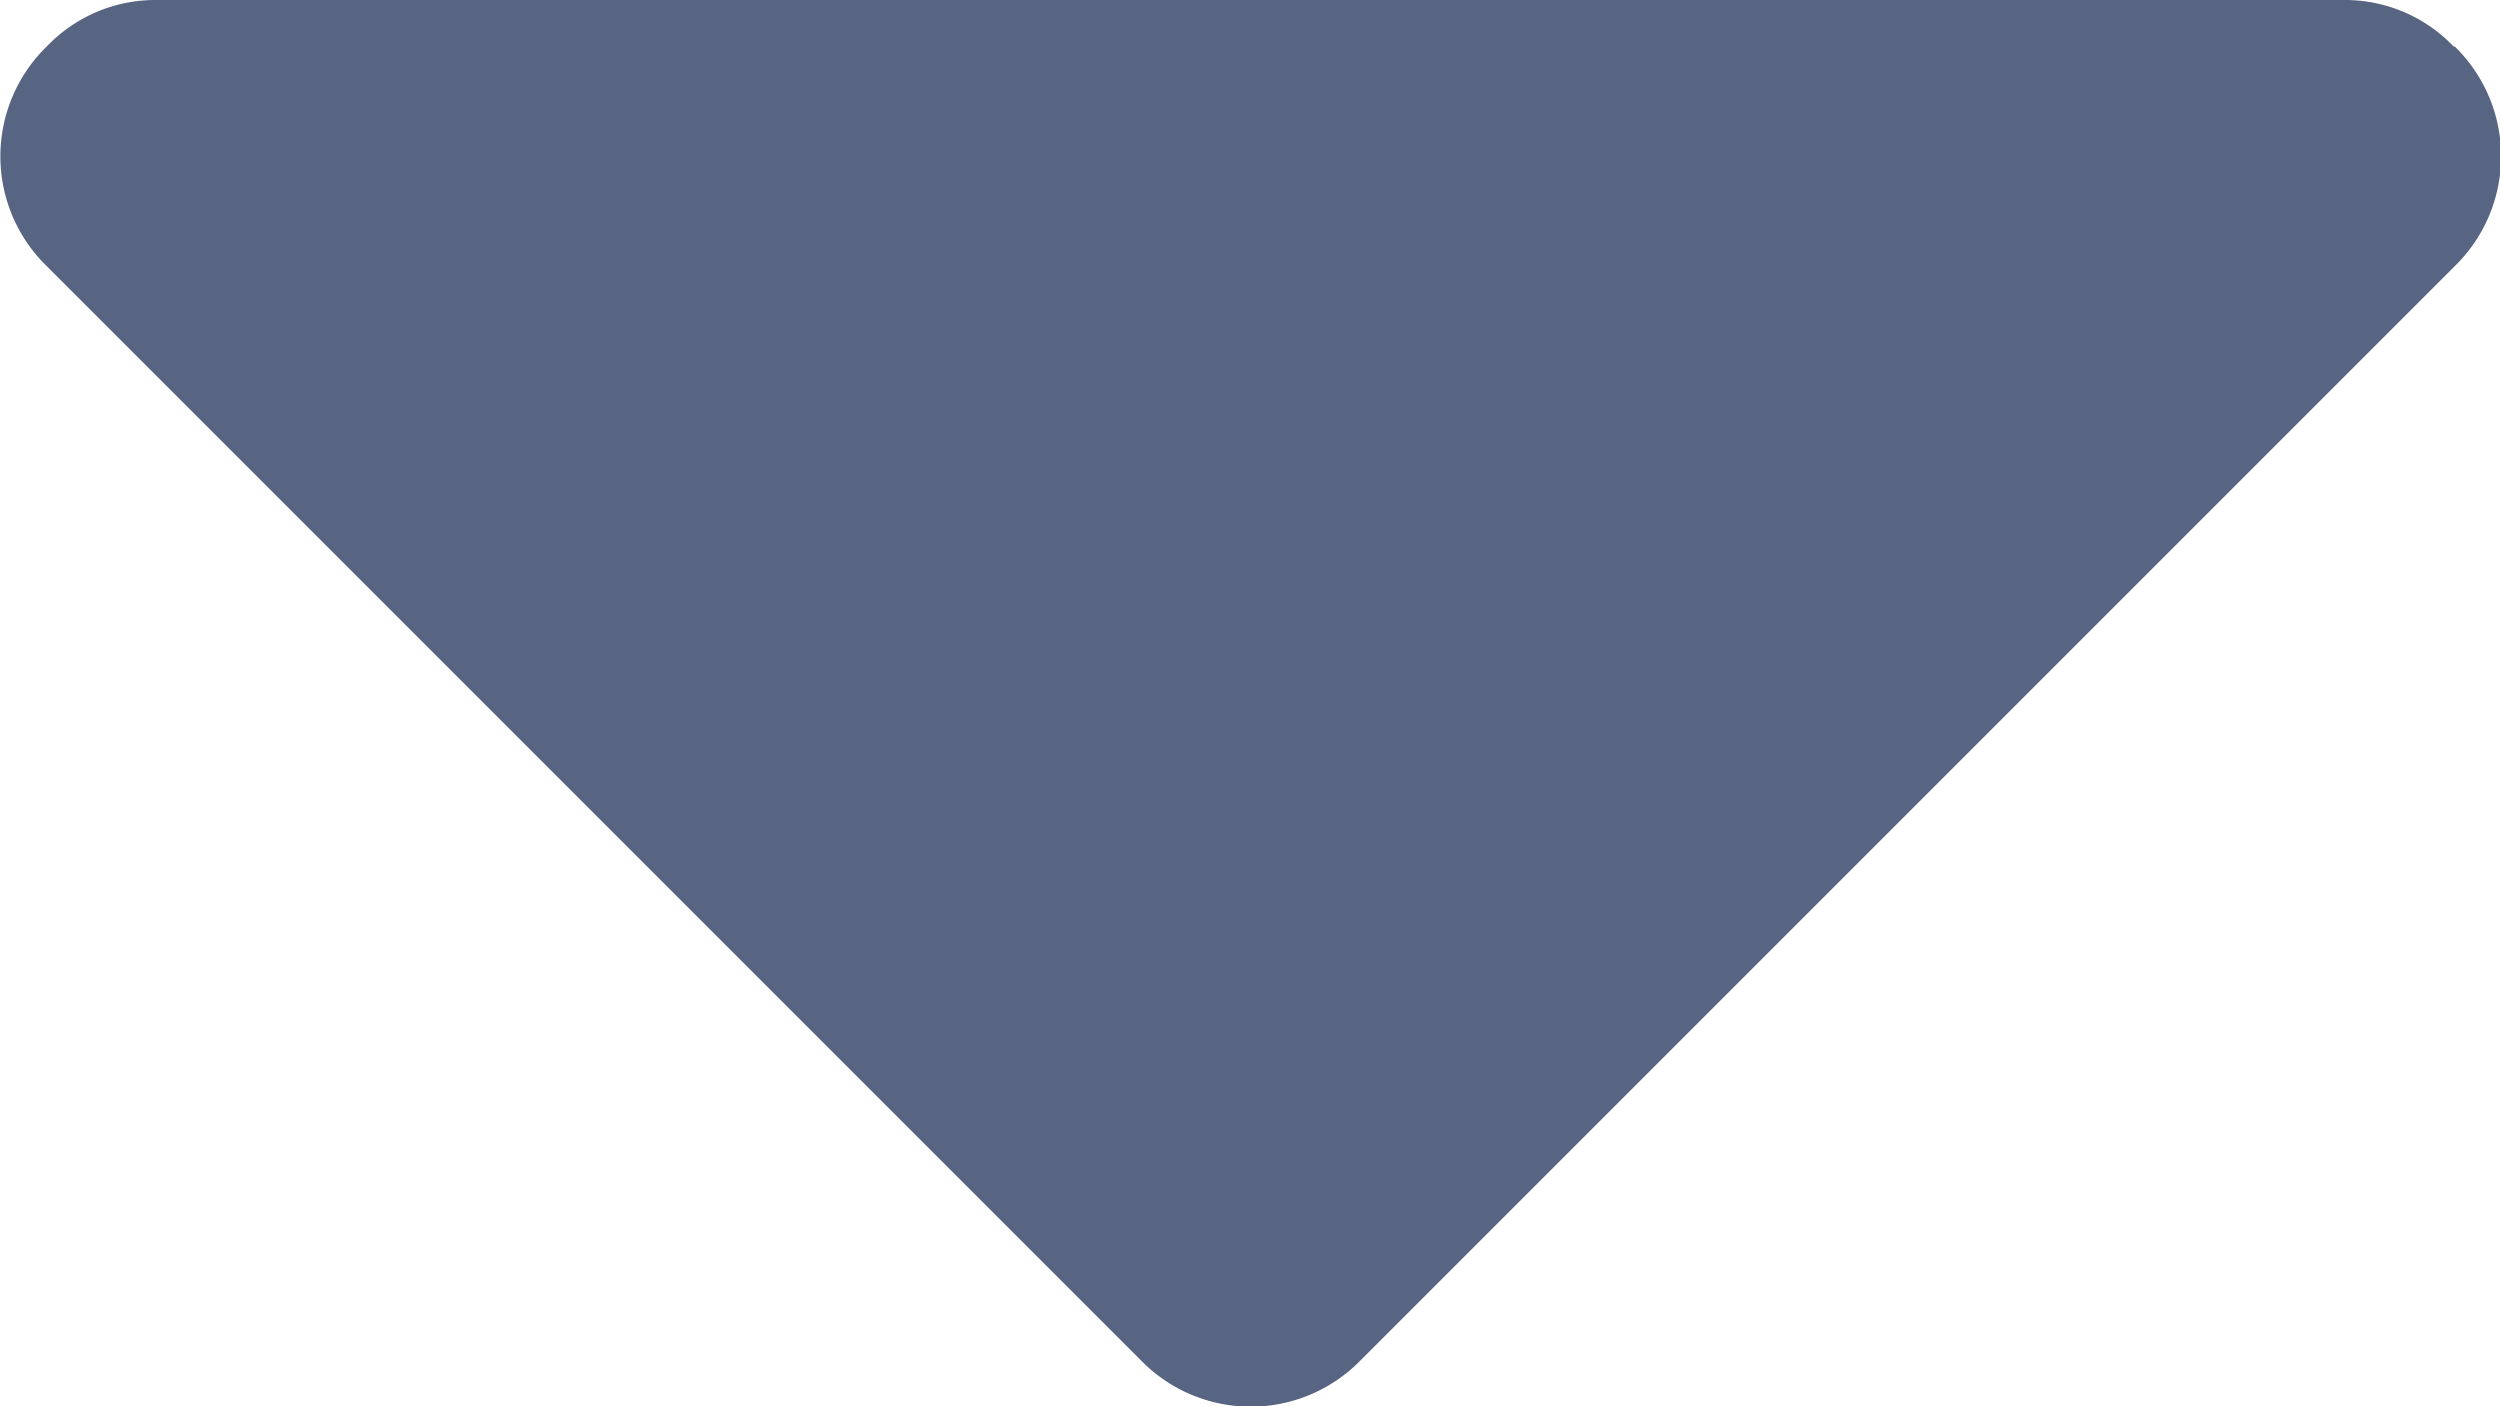 <svg xmlns="http://www.w3.org/2000/svg" width="20.566" height="11.568" viewBox="0 0 20.566 11.568">
  <g id="caret-down" transform="translate(0 -63.953)">
    <path id="Trazado_166" data-name="Trazado 166" d="M20.184,64.335a1.235,1.235,0,0,0-.9-.382H1.285a1.235,1.235,0,0,0-.9.382,1.261,1.261,0,0,0,0,1.808l9,9a1.261,1.261,0,0,0,1.808,0l9-9a1.261,1.261,0,0,0,0-1.808Z" fill="#576482"/>
  </g>
</svg>
